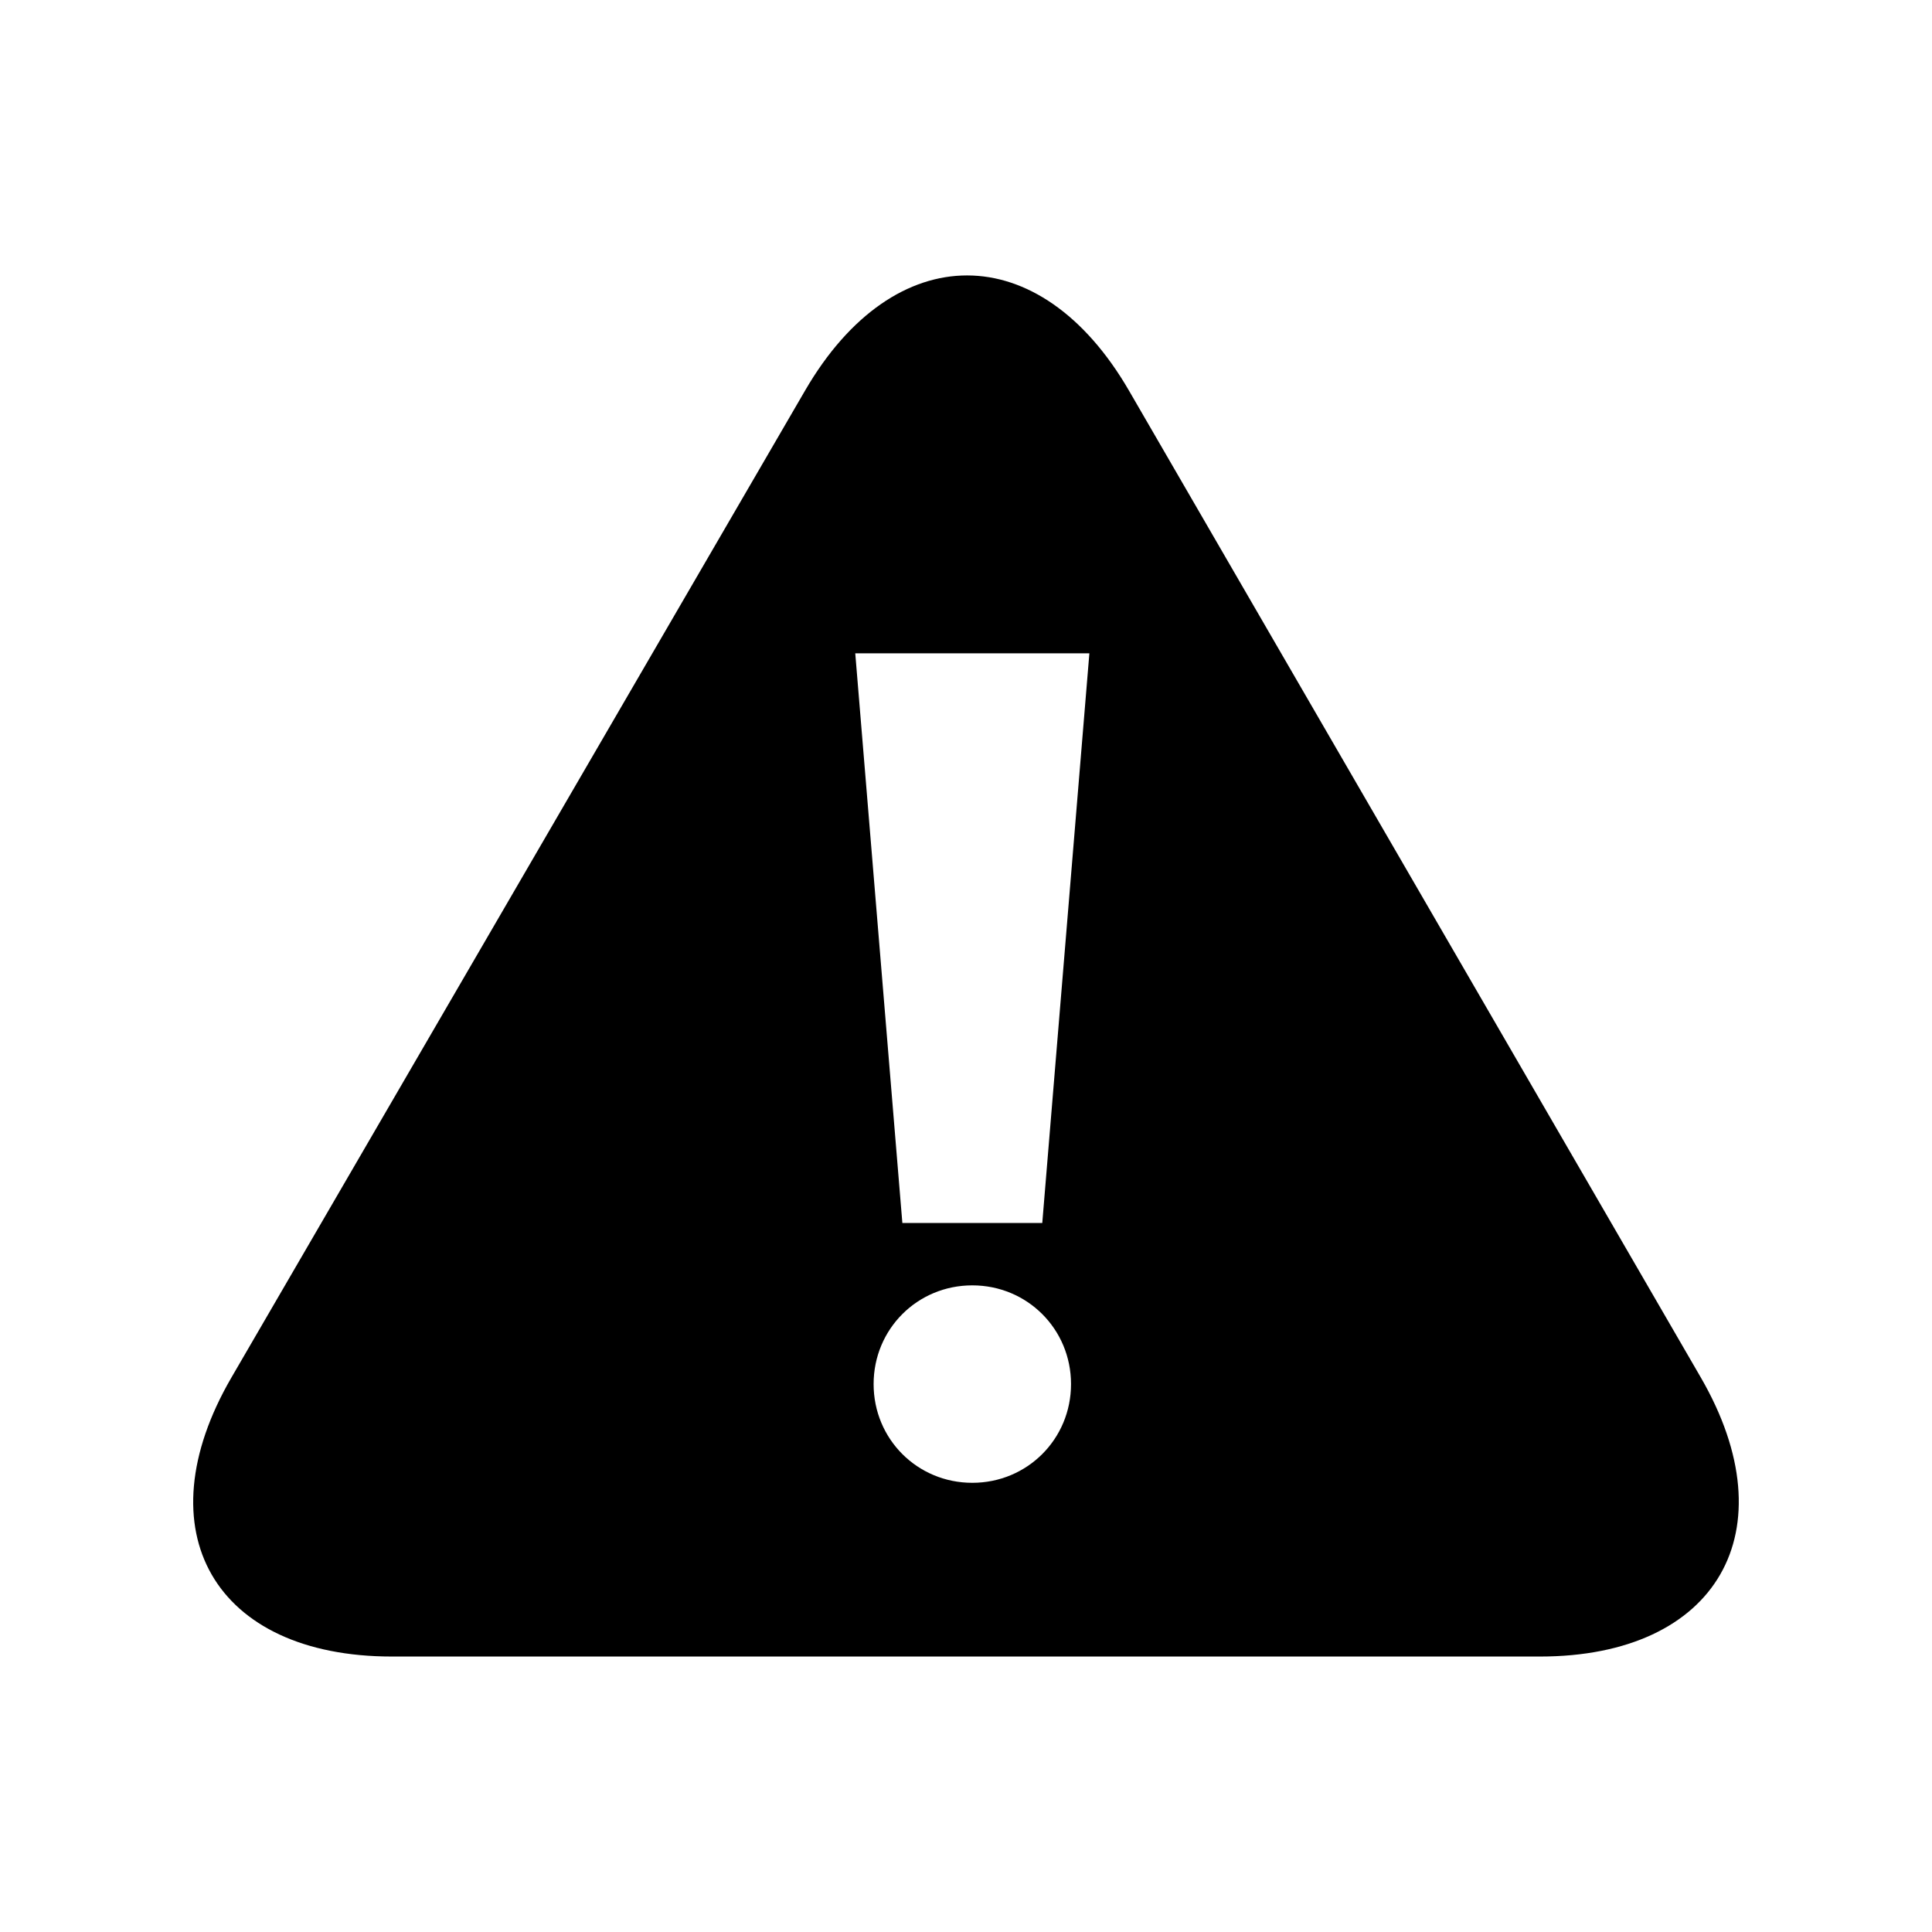 <?xml version="1.0" encoding="utf-8"?>
<!-- Generator: Adobe Illustrator 15.0.0, SVG Export Plug-In  -->
<!DOCTYPE svg PUBLIC "-//W3C//DTD SVG 1.1//EN" "http://www.w3.org/Graphics/SVG/1.1/DTD/svg11.dtd">
<svg version="1.1"
	 xmlns="http://www.w3.org/2000/svg" xmlns:xlink="http://www.w3.org/1999/xlink" xmlns:a="http://ns.adobe.com/AdobeSVGViewerExtensions/3.0/"
	 x="0px" y="0px" width="50px" height="50px" viewBox="-5 -7.129 50 50"
	 overflow="visible" enable-background="new -5 -7.129 50 50" xml:space="preserve">
<defs>
</defs>
<path d="M39.015,28.517L24.219,2.982c-2.303-3.975-6.075-3.977-8.382-0.006L0.989,28.522c-2.308,3.972-0.438,7.22,4.155,7.22h29.708
	C39.443,35.742,41.317,32.491,39.015,28.517z M20.163,31.246c-1.423,0-2.554-1.132-2.554-2.555s1.131-2.555,2.554-2.555
	c1.422,0,2.555,1.132,2.555,2.555S21.585,31.246,20.163,31.246z M21.974,24.521h-3.621L17.134,9.779h6.059L21.974,24.521z"/>
</svg>
